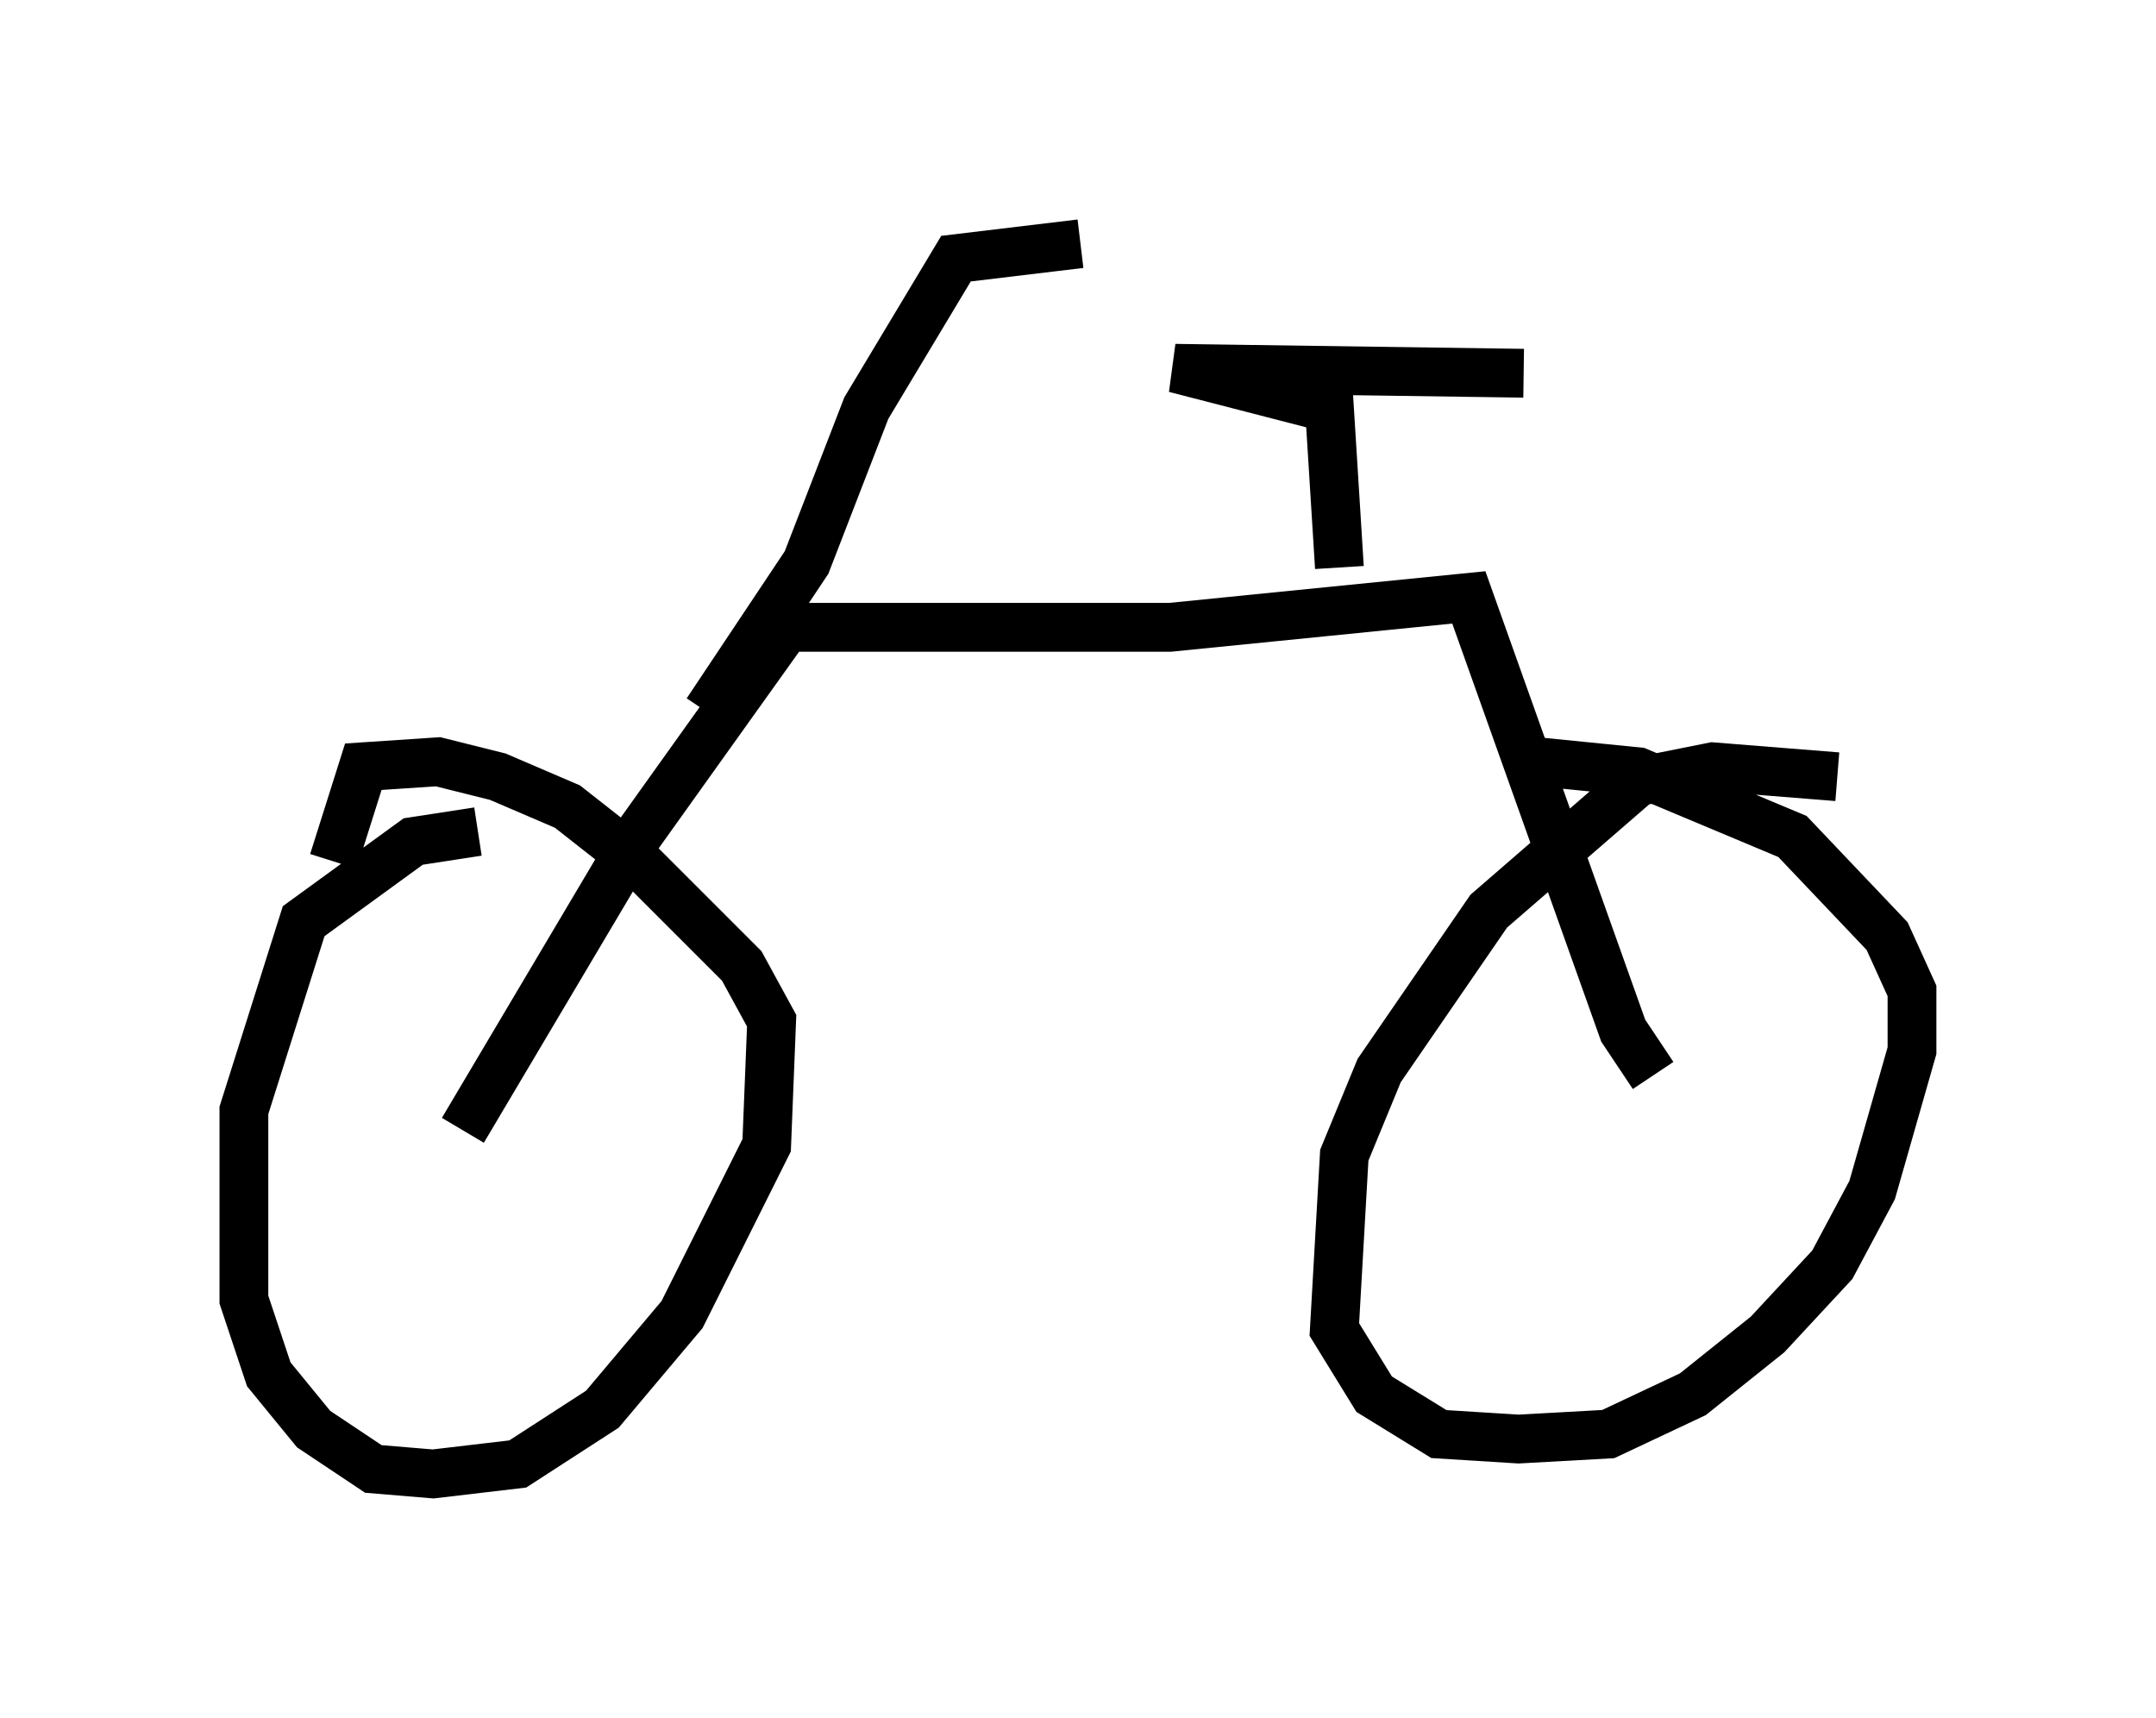 <?xml version="1.0" encoding="utf-8" ?>
<svg baseProfile="full" height="35.215" version="1.1" width="44.198" xmlns="http://www.w3.org/2000/svg" xmlns:ev="http://www.w3.org/2001/xml-events" xmlns:xlink="http://www.w3.org/1999/xlink"><defs /><rect fill="white" height="35.215" width="44.198" x="0" y="0" /><path d="M10.513, 17.352 m-0.715, -0.306 l-1.327, 0.204 -2.246, 1.633 l-1.225, 3.879 0.0, 3.879 l0.51, 1.531 0.919, 1.123 l1.225, 0.817 1.225, 0.102 l1.735, -0.204 1.735, -1.123 l1.633, -1.94 1.735, -3.471 l0.102, -2.552 -0.613, -1.123 l-2.144, -2.144 -1.429, -1.123 l-1.429, -0.613 -1.225, -0.306 l-1.531, 0.102 -0.613, 1.94 m30.83, -1.735 l-2.552, -0.204 -1.531, 0.306 l-3.063, 2.654 -2.246, 3.267 l-0.715, 1.735 -0.204, 3.573 l0.817, 1.327 1.327, 0.817 l1.633, 0.102 1.838, -0.102 l1.735, -0.817 1.531, -1.225 l1.327, -1.429 0.817, -1.531 l0.817, -2.858 0.0, -1.225 l-0.51, -1.123 -1.94, -2.042 l-3.165, -1.327 -2.042, -0.204 m-22.05, 7.554 l3.573, -6.023 3.063, -4.288 l7.861, 0.0 6.125, -0.613 l3.165, 8.881 0.613, 0.919 m-6.431, -10.413 l-0.204, -3.267 -3.165, -0.817 l7.146, 0.102 m-16.742, 6.942 l2.042, -3.063 1.225, -3.165 l1.838, -3.063 2.552, -0.306 " fill="none" stroke="black" stroke-width="1" /></svg>